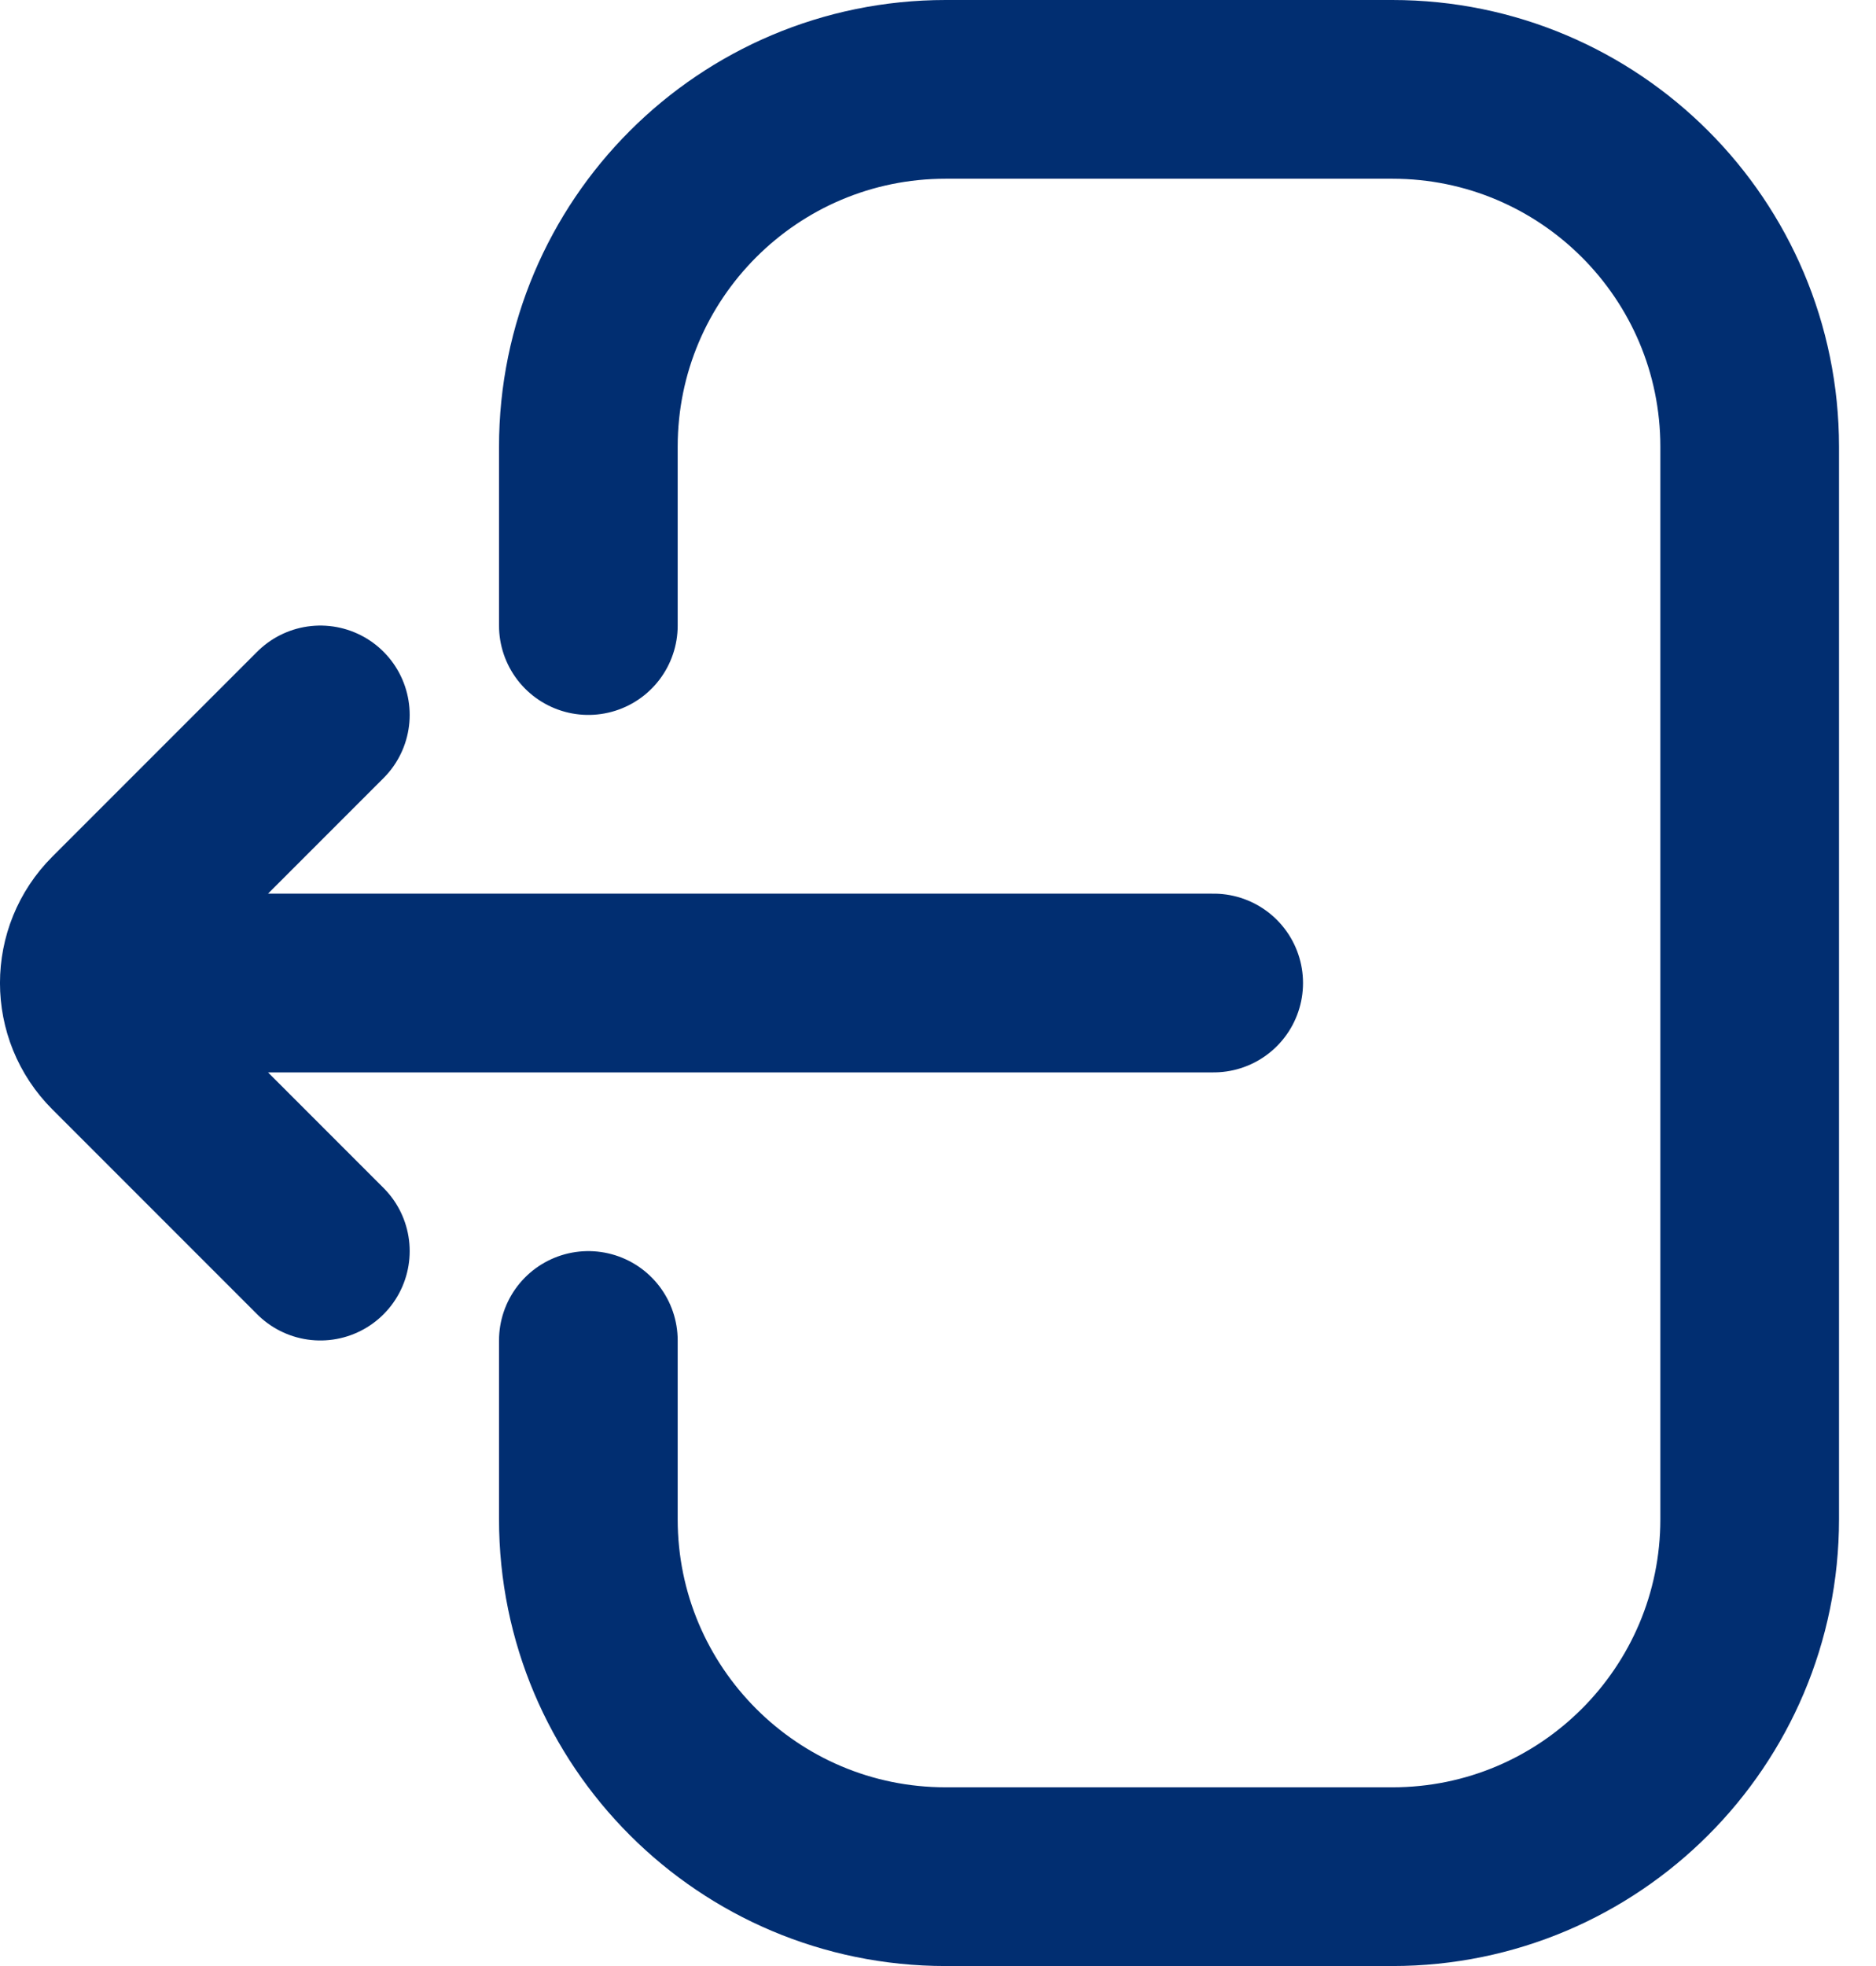<svg width="21" height="22" viewBox="0 0 21 22" fill="none" xmlns="http://www.w3.org/2000/svg">
                                <path d="M6.586 7V5C6.586 2.791 8.377 1 10.586 1L15.586 1C17.795 1 19.586 2.791 19.586 5V17C19.586 19.209 17.795 21 15.586 21H10.586C8.377 21 6.586 19.209 6.586 17V15M3.586 8L1.293 10.293C0.902 10.683 0.902 11.317 1.293 11.707L3.586 14M1.586 11H13.586" stroke="#012E71" stroke-width="2" stroke-linecap="round"/>
                            </svg>